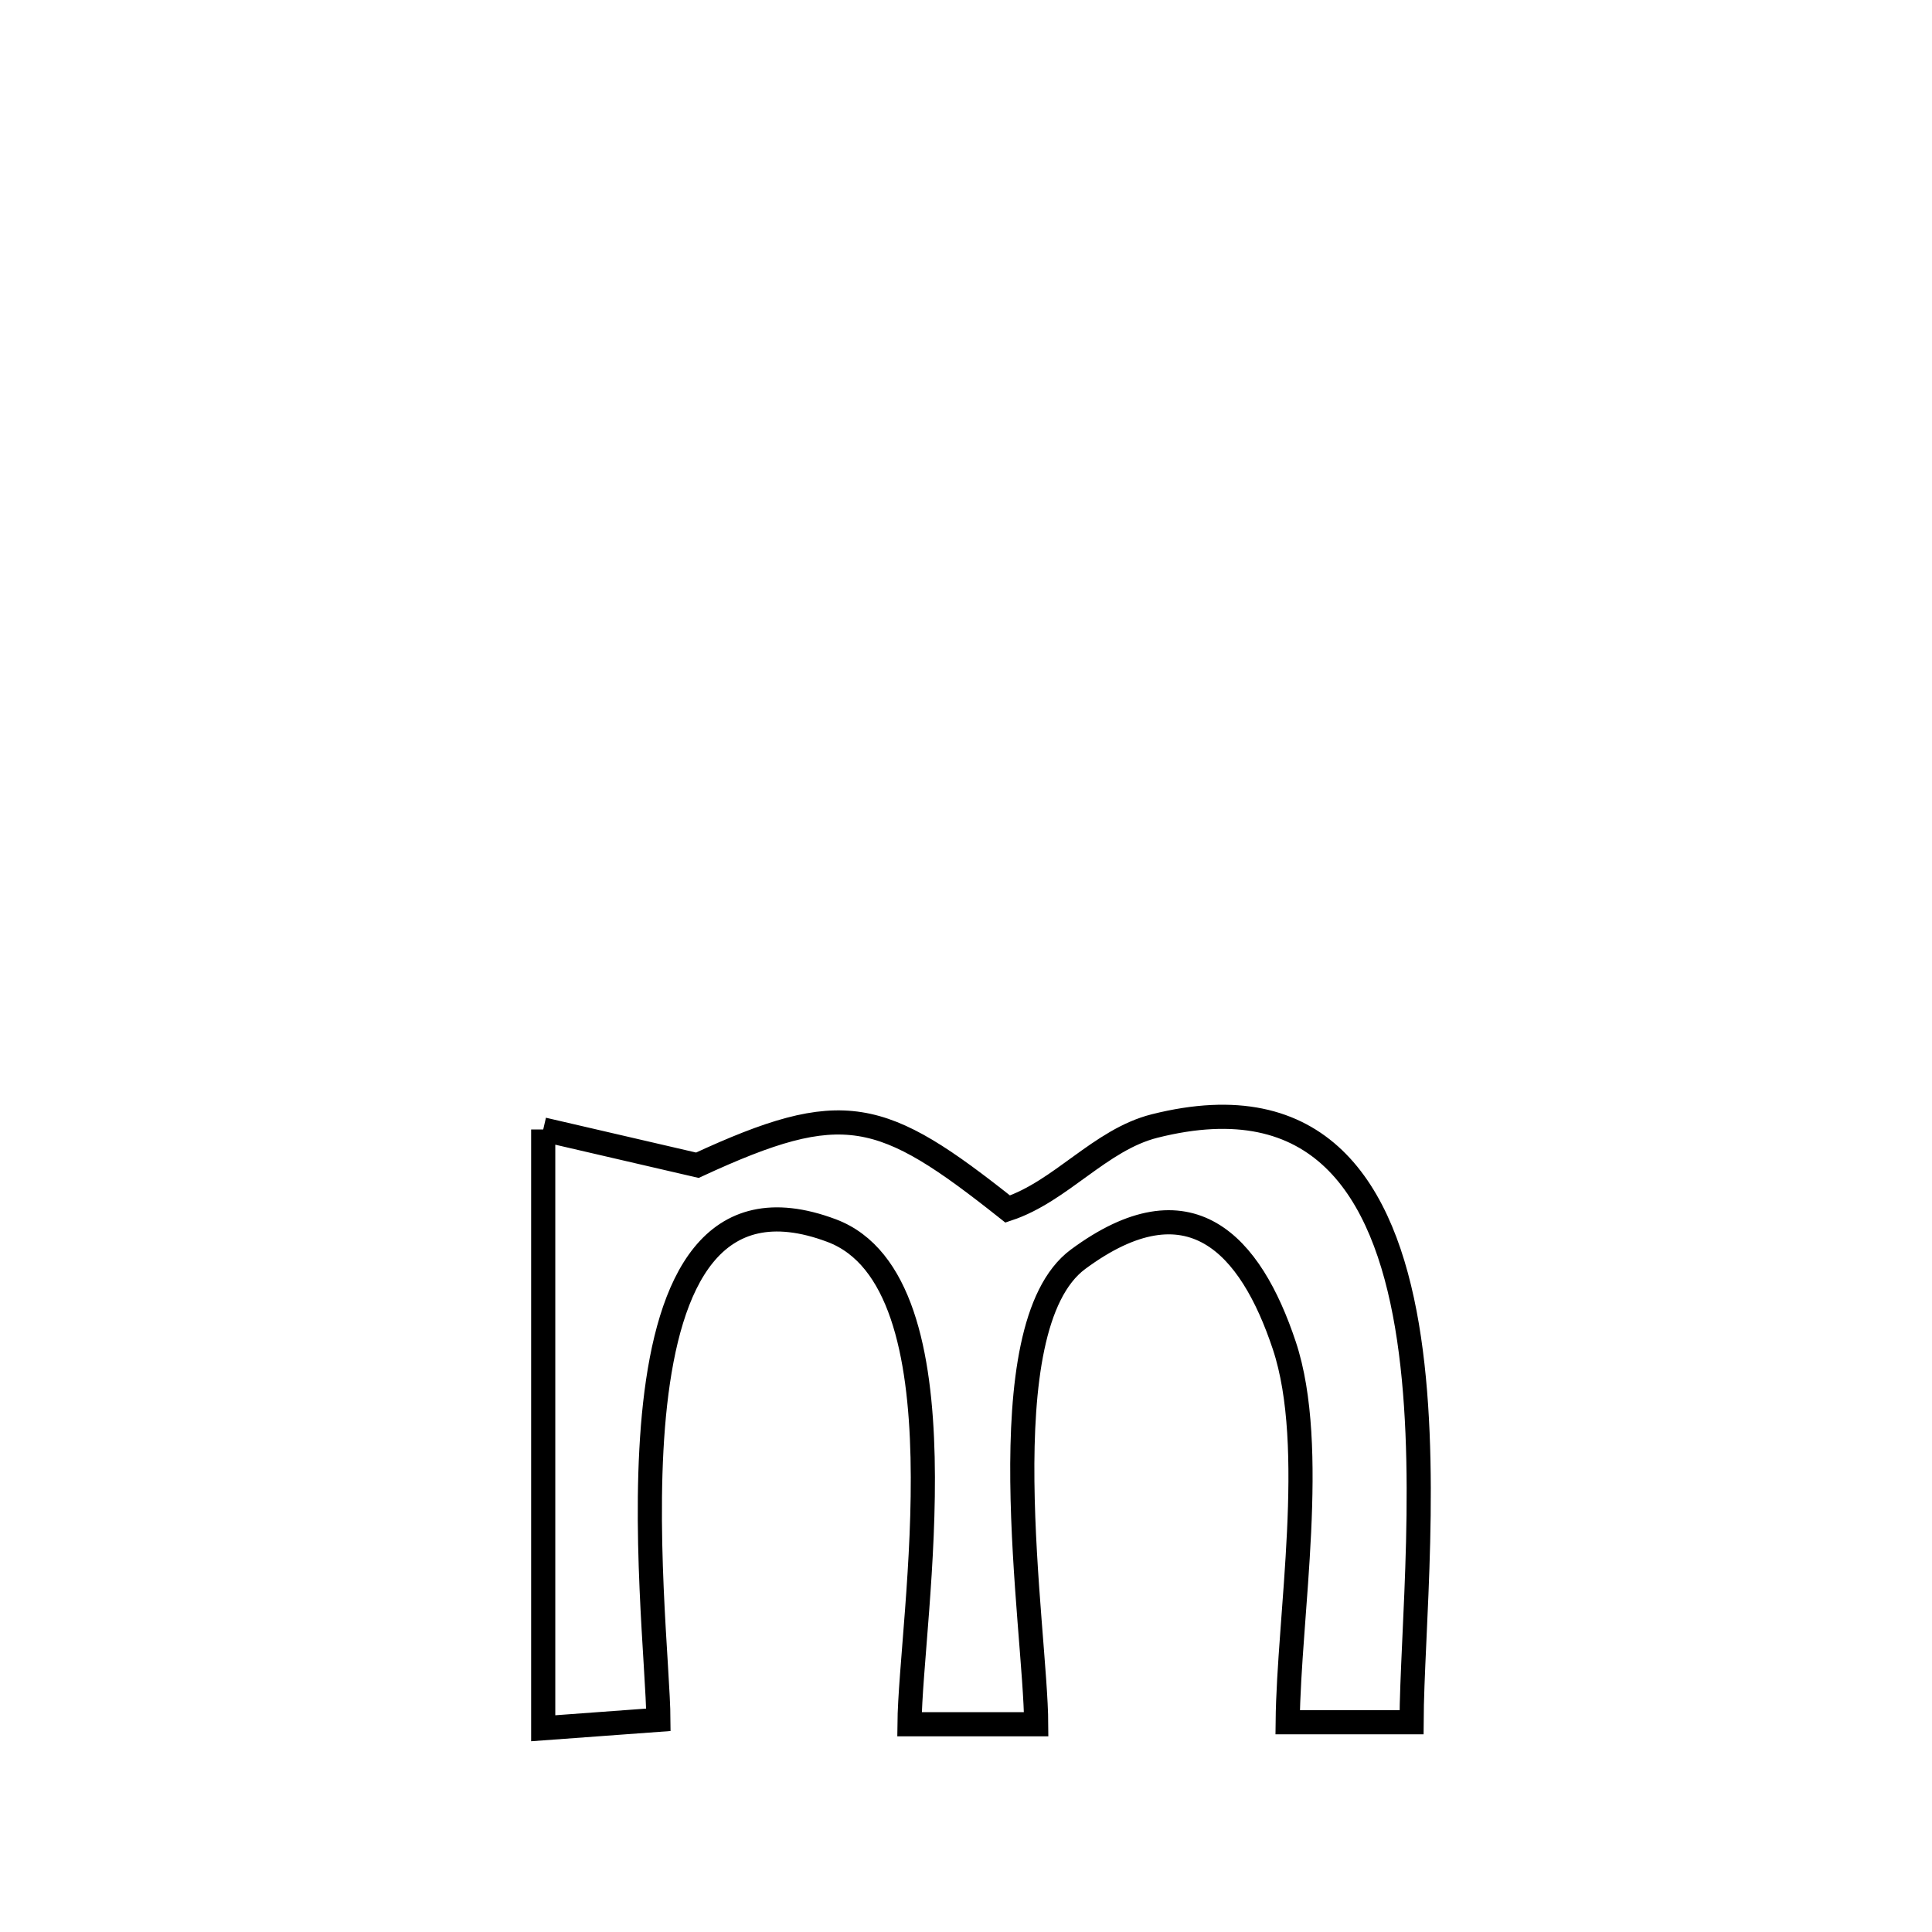 <svg xmlns="http://www.w3.org/2000/svg" viewBox="0.0 0.0 24.0 24.0" height="200px" width="200px"><path fill="none" stroke="black" stroke-width=".3" stroke-opacity="1.0"  filling="0" d="M6.748 14.031 L6.748 14.031 C7.386 14.179 8.025 14.327 8.663 14.475 L8.663 14.475 C10.48 13.635 10.946 13.772 12.518 15.019 L12.518 15.019 C13.181 14.799 13.665 14.159 14.342 13.988 C16.388 13.472 17.19 14.767 17.478 16.469 C17.766 18.172 17.54 20.281 17.535 21.394 L17.535 21.394 C17.022 21.394 16.509 21.394 15.996 21.394 L15.996 21.394 C16.009 20.076 16.374 17.976 15.954 16.714 C15.535 15.455 14.778 14.618 13.392 15.643 C12.246 16.492 12.866 20.229 12.872 21.419 L12.872 21.419 C12.347 21.419 11.822 21.419 11.298 21.419 L11.298 21.419 C11.31 20.115 12.043 15.931 10.331 15.287 C8.845 14.729 8.306 15.936 8.138 17.439 C7.971 18.941 8.176 20.74 8.179 21.364 L8.179 21.364 C7.702 21.399 7.225 21.434 6.748 21.469 L6.748 21.469 C6.748 18.989 6.748 16.51 6.748 14.031 L6.748 14.031"></path></svg>